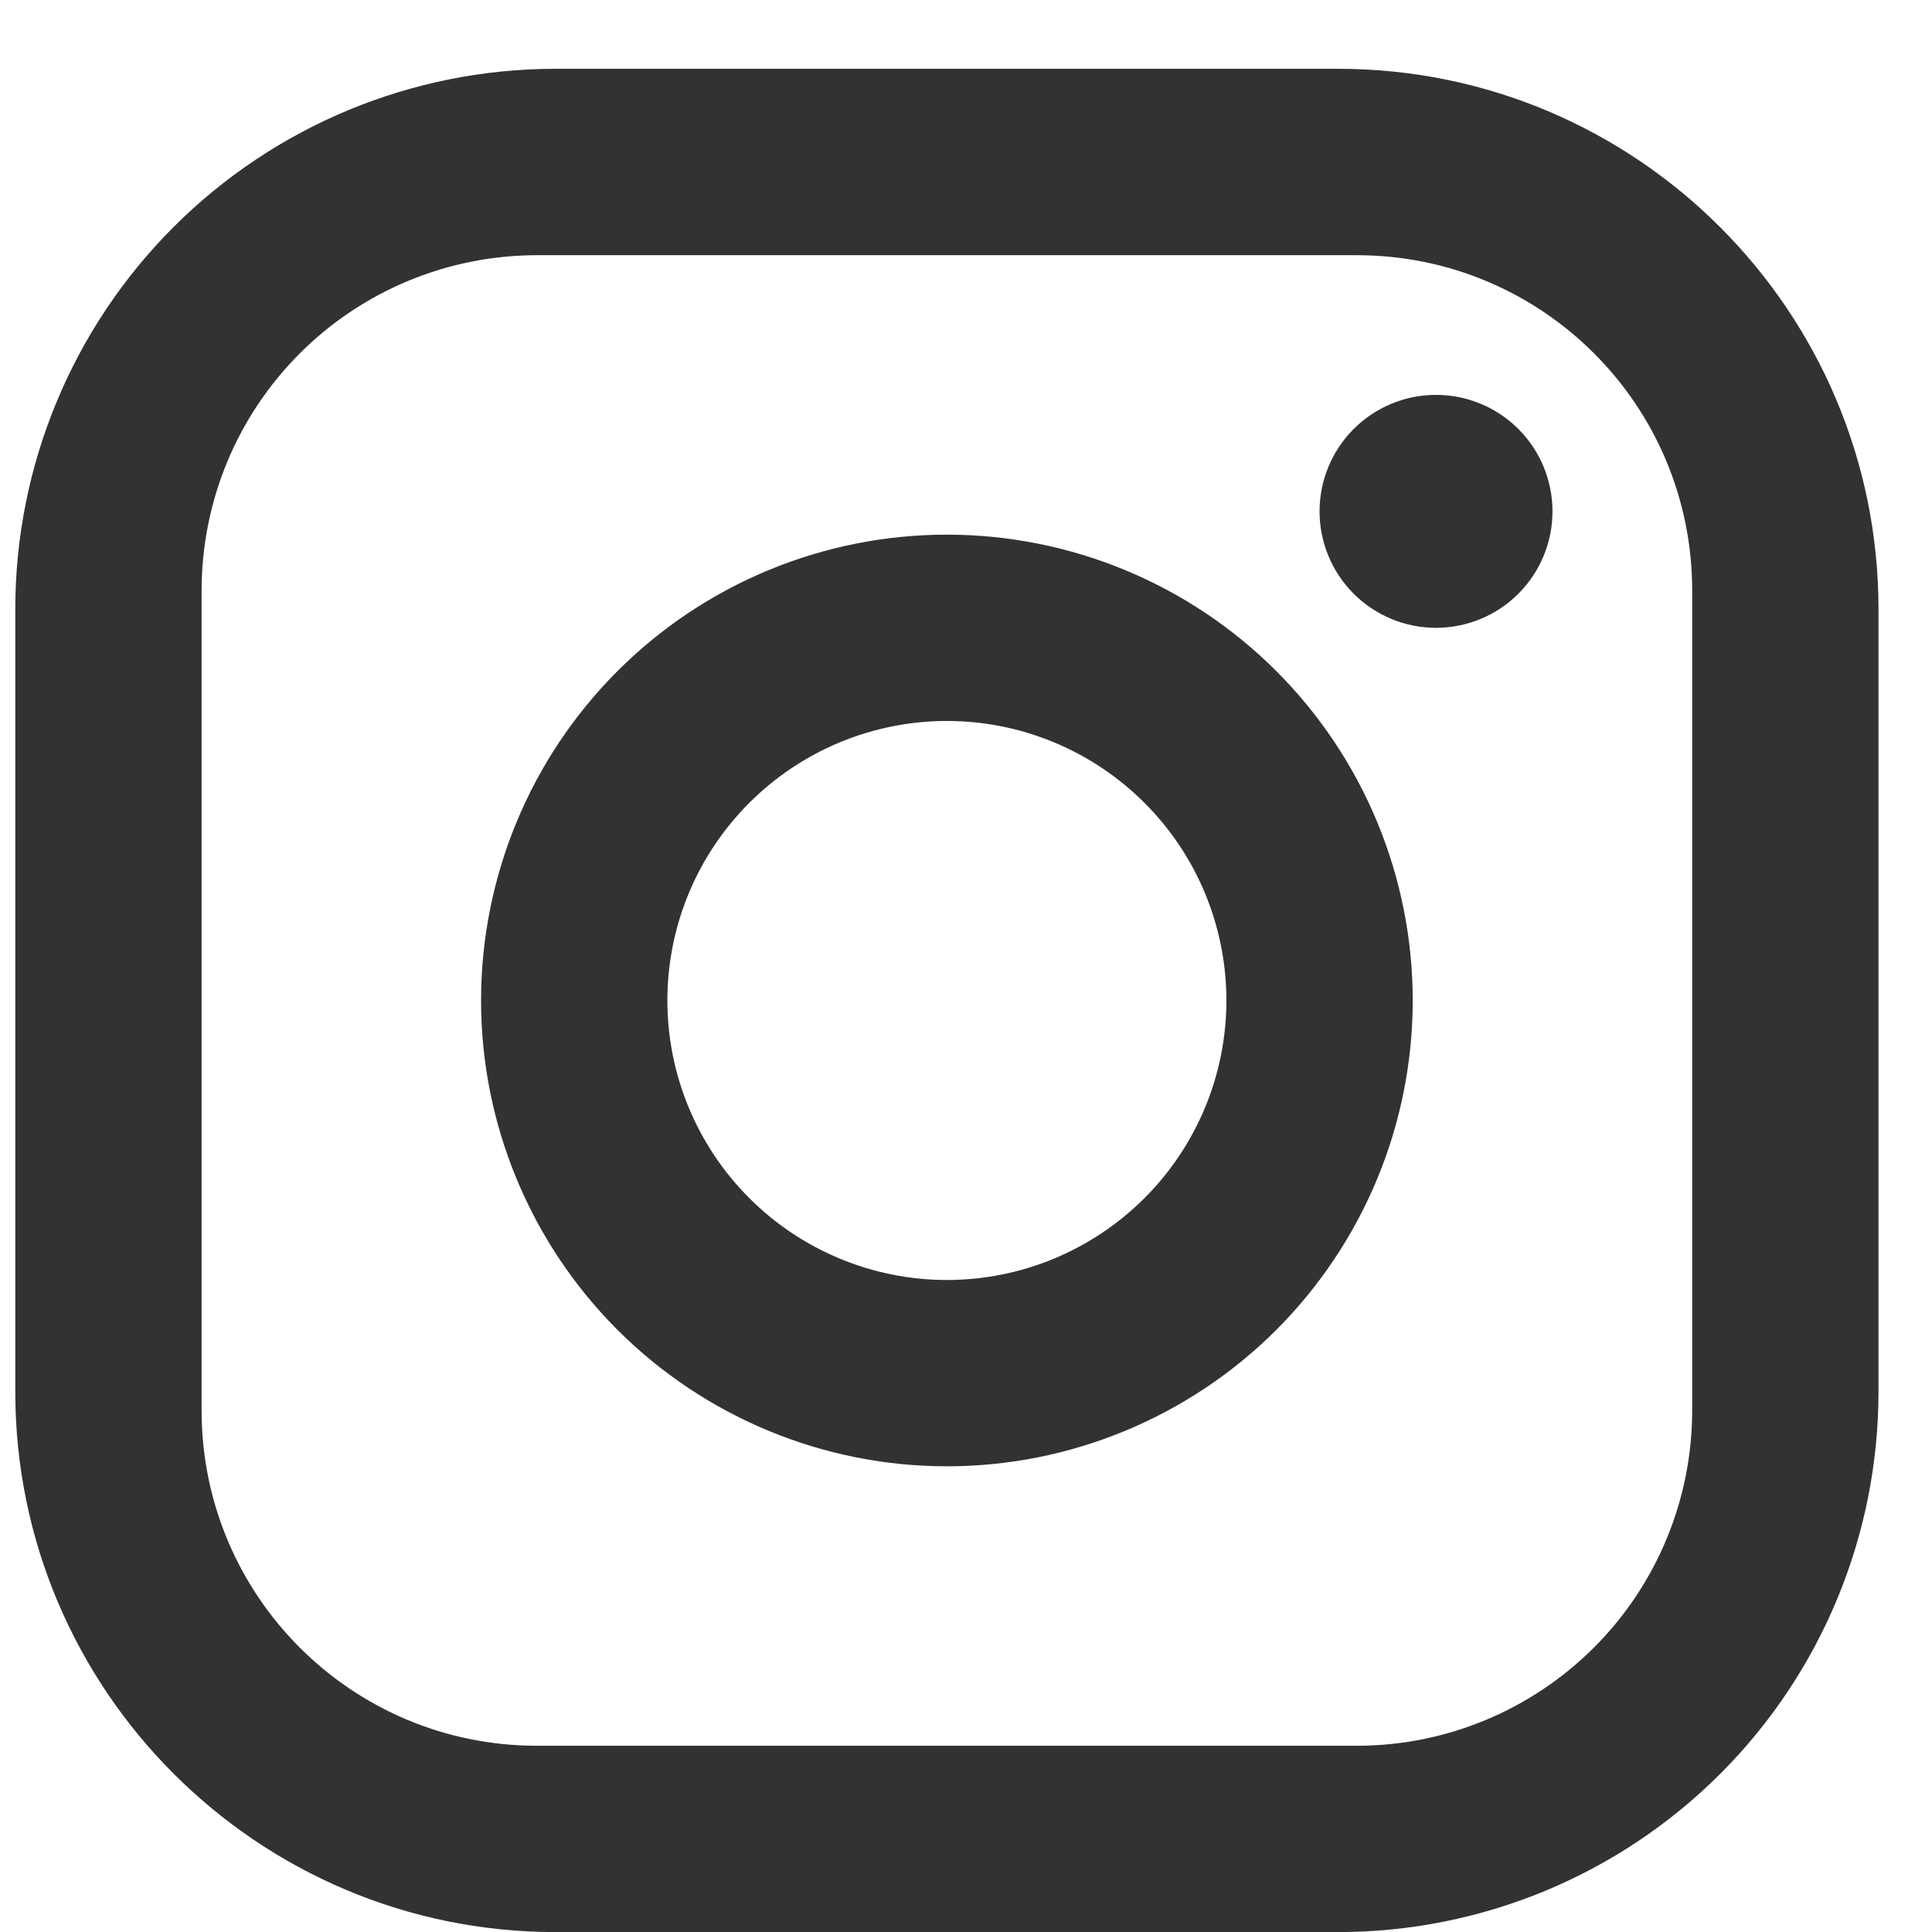 <svg width="23" height="23" viewBox="0 0 23 23" fill="none" xmlns="http://www.w3.org/2000/svg">
<path d="M6.614 0.819H15.931C19.48 0.819 22.363 3.703 22.363 7.252V16.568C22.363 18.274 21.686 19.911 20.479 21.117C19.273 22.323 17.637 23.001 15.931 23.001H6.614C3.065 23.001 0.182 20.117 0.182 16.568V7.252C0.182 5.546 0.859 3.91 2.066 2.703C3.272 1.497 4.908 0.819 6.614 0.819ZM6.393 3.038C5.334 3.038 4.318 3.458 3.569 4.207C2.82 4.956 2.4 5.971 2.4 7.03V16.79C2.4 18.997 4.185 20.783 6.393 20.783H16.152C17.212 20.783 18.227 20.362 18.976 19.613C19.725 18.865 20.145 17.849 20.145 16.79V7.03C20.145 4.823 18.36 3.038 16.152 3.038H6.393ZM17.095 4.701C17.463 4.701 17.816 4.847 18.076 5.107C18.336 5.367 18.482 5.72 18.482 6.088C18.482 6.455 18.336 6.808 18.076 7.068C17.816 7.328 17.463 7.474 17.095 7.474C16.728 7.474 16.375 7.328 16.115 7.068C15.855 6.808 15.709 6.455 15.709 6.088C15.709 5.72 15.855 5.367 16.115 5.107C16.375 4.847 16.728 4.701 17.095 4.701ZM11.273 6.365C12.743 6.365 14.154 6.949 15.194 7.989C16.234 9.029 16.818 10.44 16.818 11.91C16.818 13.381 16.234 14.791 15.194 15.832C14.154 16.871 12.743 17.456 11.273 17.456C9.802 17.456 8.391 16.871 7.351 15.832C6.311 14.791 5.727 13.381 5.727 11.91C5.727 10.44 6.311 9.029 7.351 7.989C8.391 6.949 9.802 6.365 11.273 6.365ZM11.273 8.583C10.39 8.583 9.544 8.934 8.92 9.558C8.296 10.181 7.945 11.028 7.945 11.91C7.945 12.793 8.296 13.639 8.92 14.263C9.544 14.887 10.39 15.238 11.273 15.238C12.155 15.238 13.001 14.887 13.625 14.263C14.249 13.639 14.6 12.793 14.6 11.91C14.6 11.028 14.249 10.181 13.625 9.558C13.001 8.934 12.155 8.583 11.273 8.583Z" fill="#323232"/>
</svg>
